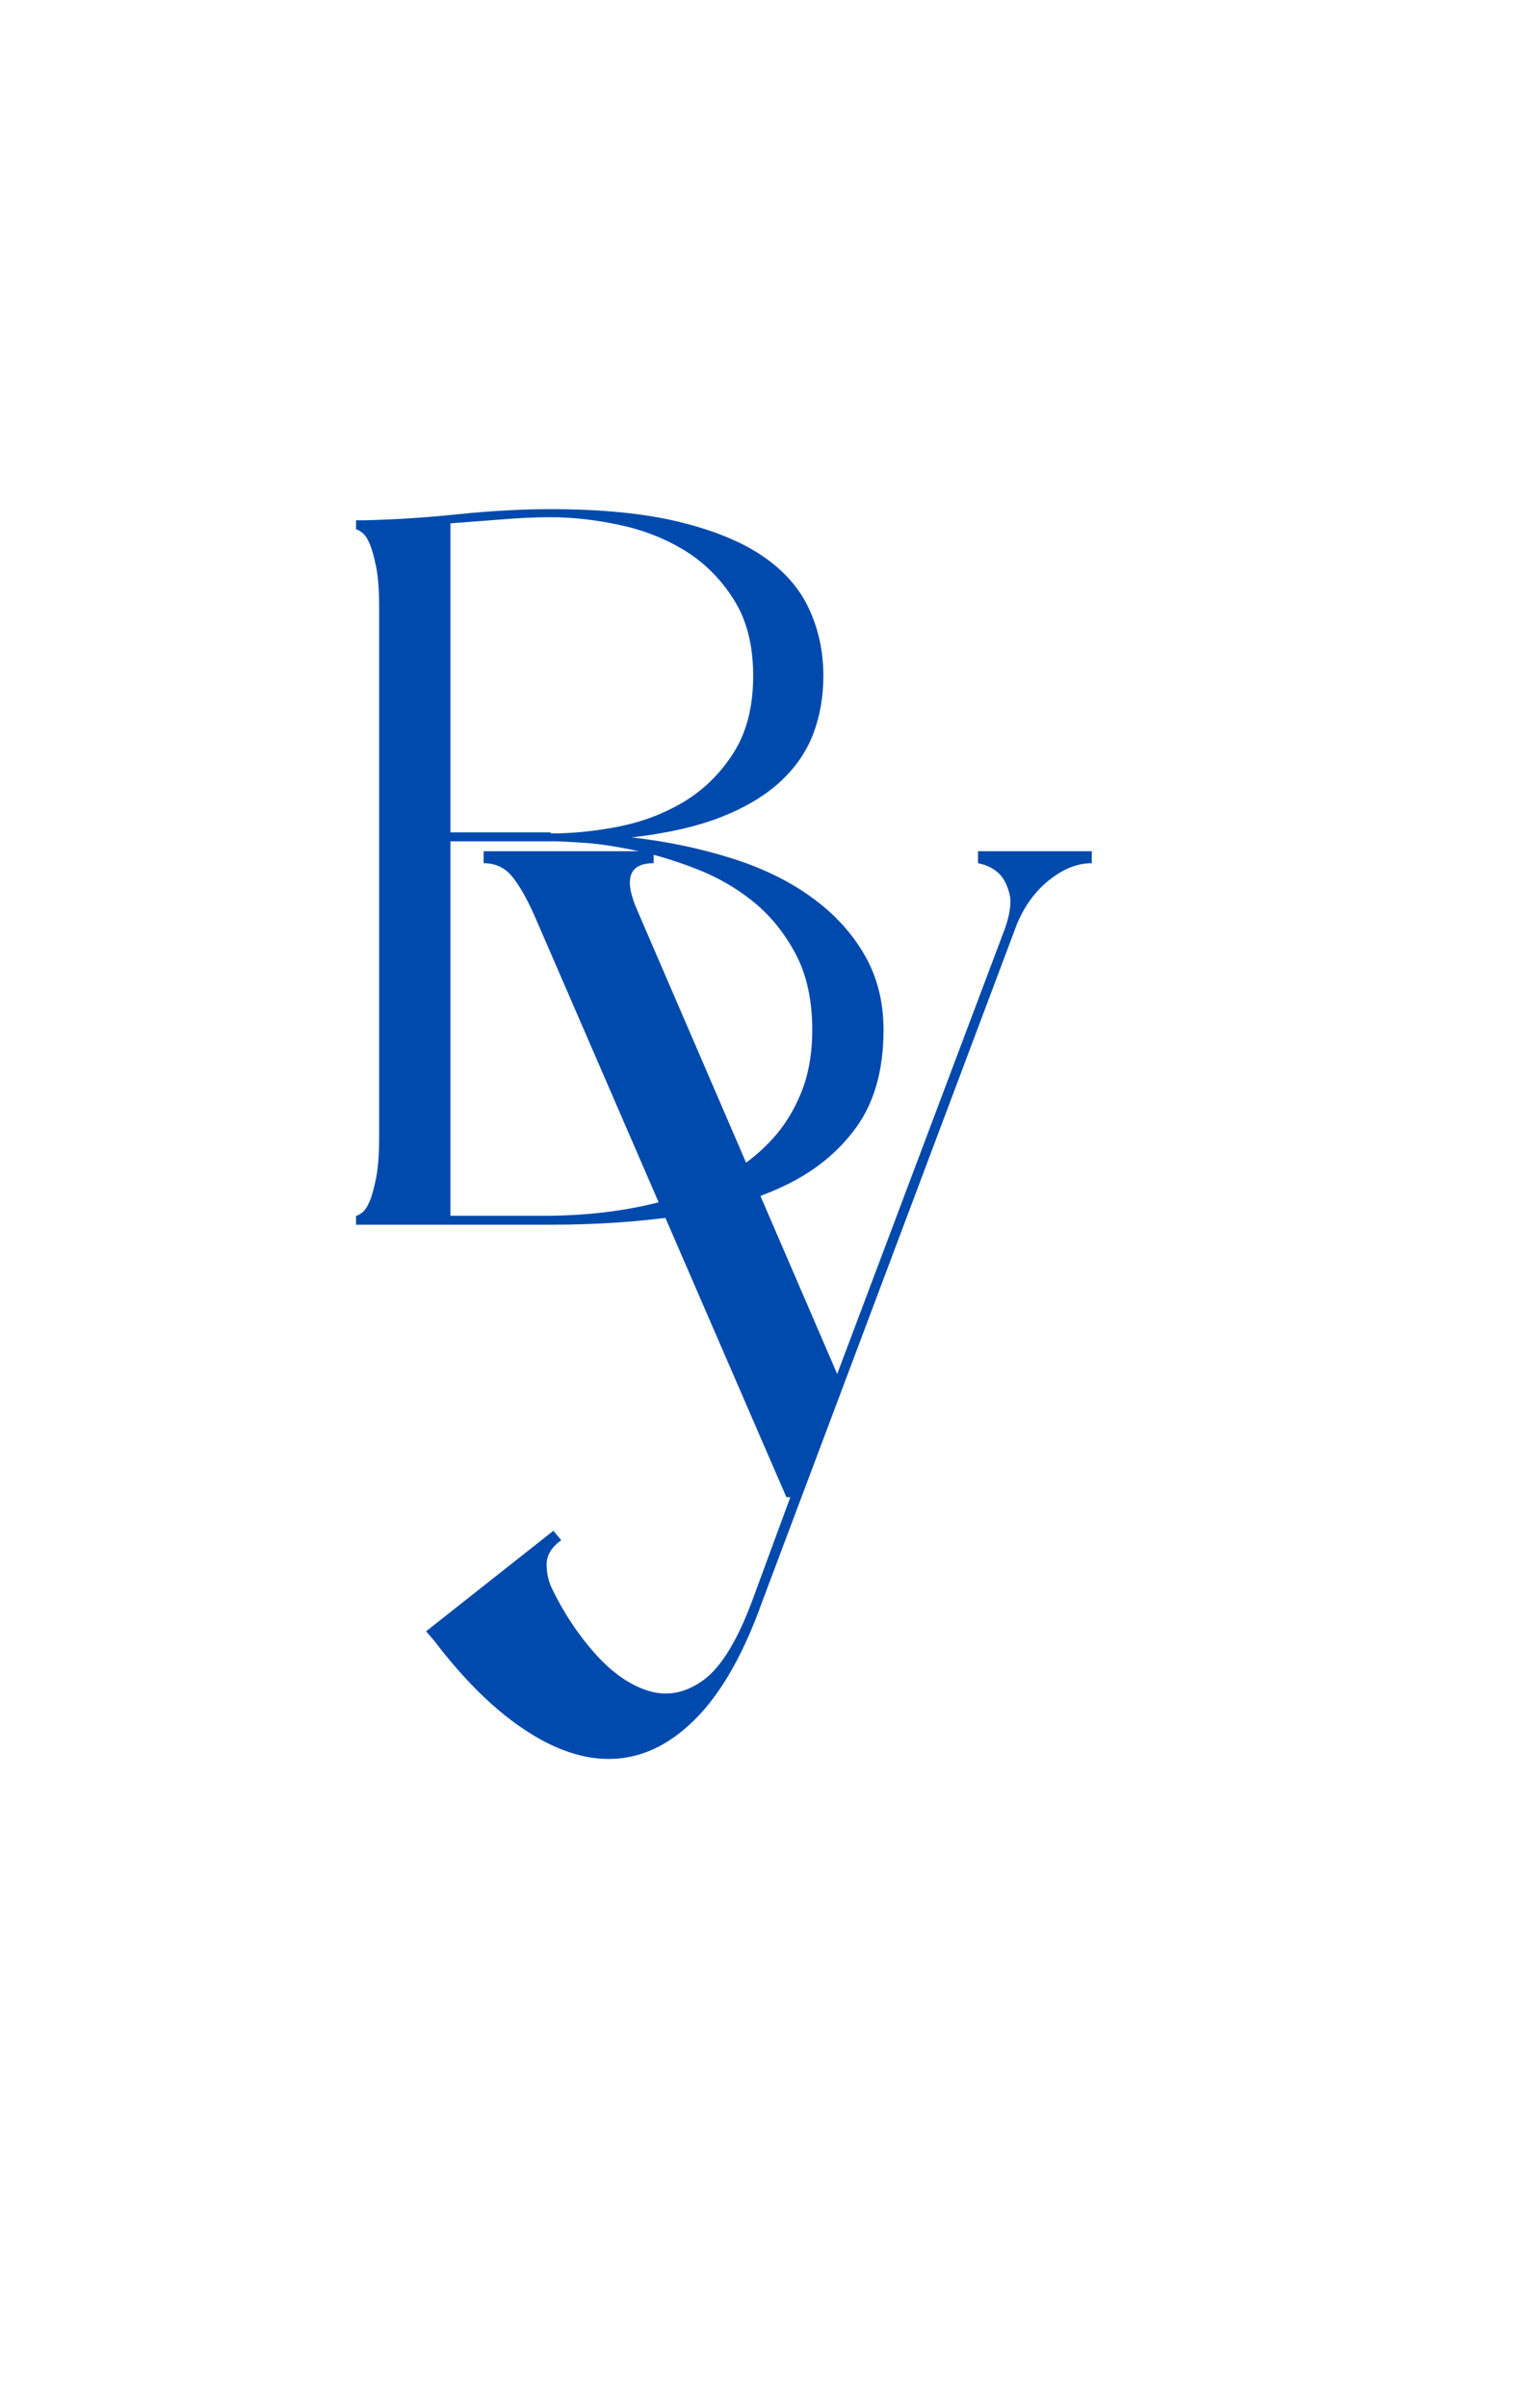 <svg xmlns="http://www.w3.org/2000/svg" xmlns:xlink="http://www.w3.org/1999/xlink" width="147" zoomAndPan="magnify" viewBox="0 0 110.25 172.5" height="230" preserveAspectRatio="xMidYMid meet" version="1.0"><defs><g/></defs><g fill="#004aad" fill-opacity="1"><g transform="translate(23.366, 87.744)"><g><path d="M 2.156 0 L 2.156 -0.641 C 2.25 -0.641 2.391 -0.711 2.578 -0.859 C 2.773 -1.004 2.957 -1.27 3.125 -1.656 C 3.289 -2.039 3.445 -2.602 3.594 -3.344 C 3.738 -4.082 3.812 -5.031 3.812 -6.188 L 3.812 -44.281 C 3.812 -45.477 3.738 -46.438 3.594 -47.156 C 3.445 -47.875 3.289 -48.426 3.125 -48.812 C 2.957 -49.195 2.773 -49.457 2.578 -49.594 C 2.391 -49.738 2.25 -49.812 2.156 -49.812 L 2.156 -50.469 L 2.797 -50.469 C 4.953 -50.52 7.191 -50.664 9.516 -50.906 C 11.848 -51.145 14.047 -51.266 16.109 -51.266 C 19.742 -51.266 22.805 -50.961 25.297 -50.359 C 27.797 -49.754 29.812 -48.926 31.344 -47.875 C 32.875 -46.82 33.973 -45.562 34.641 -44.094 C 35.316 -42.633 35.656 -41.047 35.656 -39.328 C 35.656 -37.836 35.414 -36.457 34.938 -35.188 C 34.457 -33.914 33.676 -32.773 32.594 -31.766 C 31.52 -30.766 30.109 -29.914 28.359 -29.219 C 26.609 -28.531 24.461 -28.039 21.922 -27.75 C 24.461 -27.457 26.832 -26.961 29.031 -26.266 C 31.238 -25.578 33.145 -24.656 34.75 -23.5 C 36.363 -22.352 37.633 -20.988 38.562 -19.406 C 39.5 -17.82 39.969 -16.004 39.969 -13.953 C 39.969 -11.117 39.32 -8.801 38.031 -7 C 36.738 -5.207 35 -3.797 32.812 -2.766 C 30.633 -1.734 28.109 -1.016 25.234 -0.609 C 22.359 -0.203 19.316 0 16.109 0 Z M 34.859 -13.953 C 34.859 -16.109 34.453 -17.941 33.641 -19.453 C 32.828 -20.961 31.805 -22.207 30.578 -23.188 C 29.359 -24.164 27.992 -24.941 26.484 -25.516 C 24.984 -26.098 23.547 -26.531 22.172 -26.812 C 20.805 -27.102 19.598 -27.285 18.547 -27.359 C 17.492 -27.43 16.773 -27.469 16.391 -27.469 L 8.922 -27.469 L 8.922 -0.641 L 16.109 -0.641 C 19.598 -0.691 22.711 -1.172 25.453 -2.078 C 26.598 -2.461 27.734 -2.977 28.859 -3.625 C 29.984 -4.27 30.988 -5.062 31.875 -6 C 32.77 -6.938 33.488 -8.062 34.031 -9.375 C 34.582 -10.695 34.859 -12.223 34.859 -13.953 Z M 16.109 -28.109 L 16.109 -28.031 C 17.68 -28.031 19.316 -28.195 21.016 -28.531 C 22.723 -28.875 24.285 -29.473 25.703 -30.328 C 27.117 -31.191 28.289 -32.352 29.219 -33.812 C 30.156 -35.281 30.625 -37.117 30.625 -39.328 C 30.625 -41.523 30.156 -43.352 29.219 -44.812 C 28.289 -46.281 27.117 -47.445 25.703 -48.312 C 24.285 -49.176 22.723 -49.785 21.016 -50.141 C 19.316 -50.504 17.68 -50.688 16.109 -50.688 C 15.004 -50.688 13.836 -50.633 12.609 -50.531 C 11.391 -50.438 10.16 -50.344 8.922 -50.25 L 8.922 -28.109 Z M 16.109 -28.109 "/></g></g></g><g fill="#004aad" fill-opacity="1"><g transform="translate(28.138, 107.265)"><g><path d="M 12.094 3.078 C 11.395 3.586 11.047 4.16 11.047 4.797 C 11.047 5.441 11.172 6.02 11.422 6.531 C 12.254 8.258 13.281 9.812 14.5 11.188 C 15.719 12.562 17 13.457 18.344 13.875 C 19.688 14.289 21 14.035 22.281 13.109 C 23.562 12.18 24.742 10.242 25.828 7.297 L 28.516 0 L 28.234 0 L 10.172 -41.672 C 9.598 -42.953 9.055 -43.895 8.547 -44.5 C 8.035 -45.113 7.363 -45.422 6.531 -45.422 L 6.531 -46.281 L 18.719 -46.281 L 18.719 -45.422 C 16.926 -45.422 16.547 -44.27 17.578 -41.969 L 31.875 -8.828 L 43.891 -40.719 C 44.273 -41.801 44.383 -42.645 44.219 -43.25 C 44.062 -43.863 43.82 -44.332 43.5 -44.656 C 43.113 -45.039 42.602 -45.297 41.969 -45.422 L 41.969 -46.281 L 50.125 -46.281 L 50.125 -45.422 C 49.039 -45.422 47.969 -44.973 46.906 -44.078 C 45.852 -43.18 45.07 -42 44.562 -40.531 L 26.5 7.484 C 25.219 11.078 23.695 13.801 21.938 15.656 C 20.176 17.508 18.27 18.531 16.219 18.719 C 14.176 18.914 12.02 18.289 9.75 16.844 C 7.477 15.406 5.223 13.219 2.984 10.281 L 2.406 9.609 L 11.531 2.406 Z M 12.094 3.078 "/></g></g></g></svg>